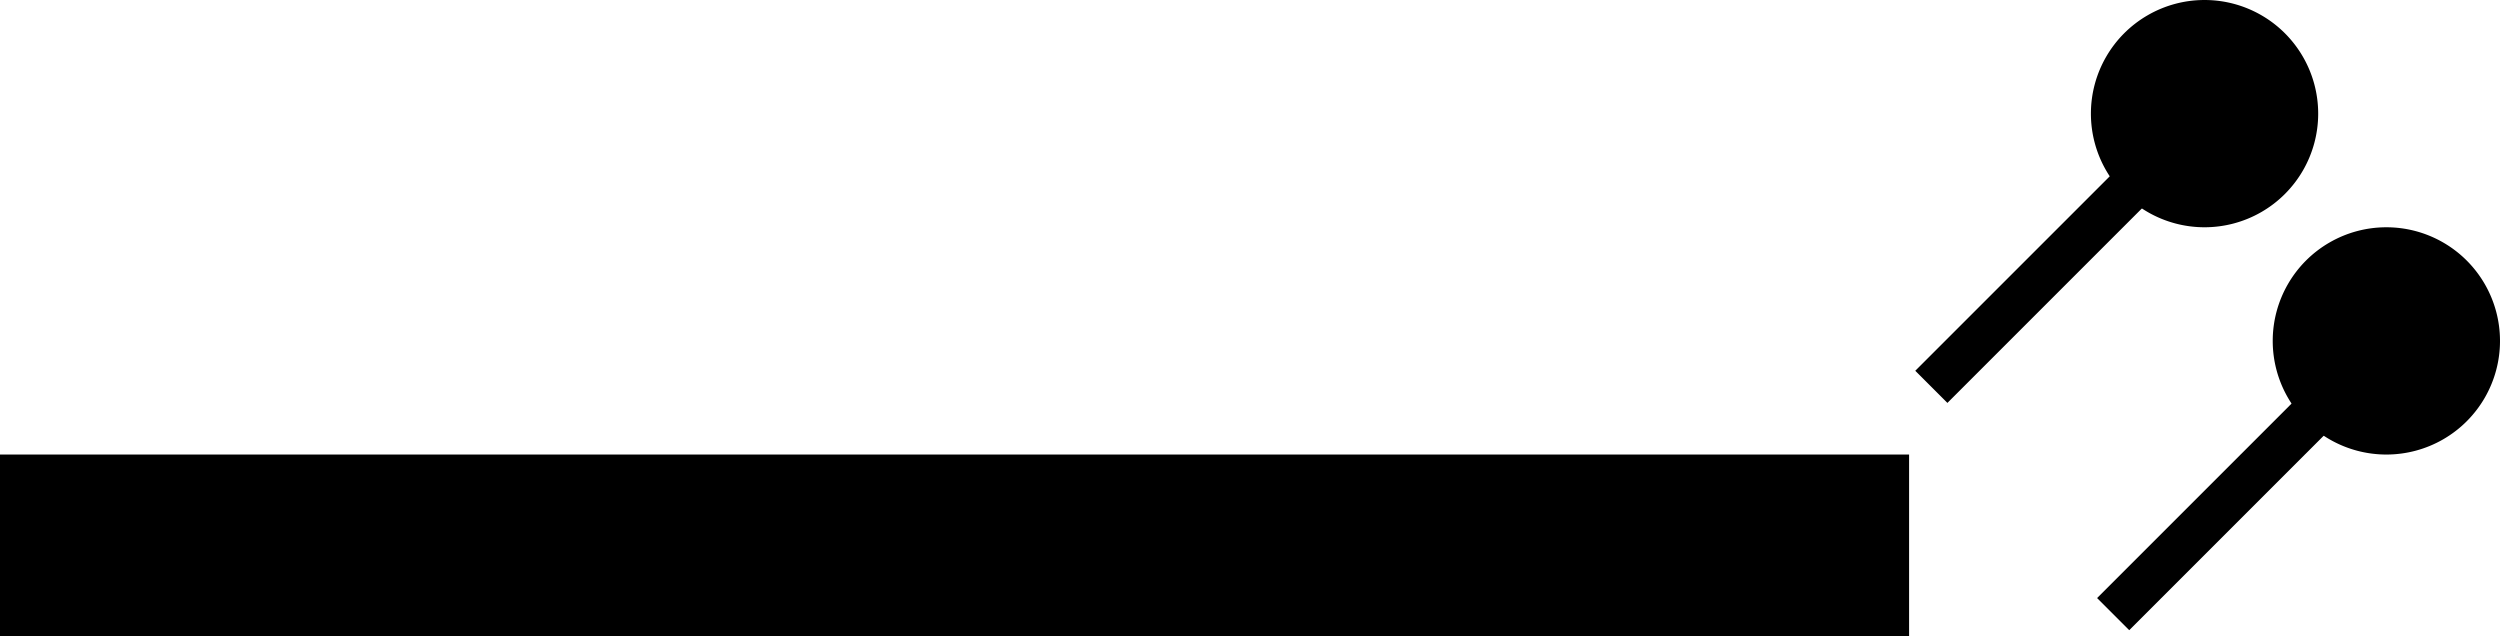 <svg xmlns="http://www.w3.org/2000/svg" version="1.0" width="55" height="14"><path d="M42 14H0v-4h42v4zM51.793 8.914l-.707-.707-4.95 4.95.707.707 4.95-4.95z"/><path d="M50 7.5a2.5 2.5 0 1 0 5 0 2.5 2.5 0 0 0-5 0zM47.793 3.914l-.707-.707-4.95 4.95.707.707 4.95-4.95z"/><path d="M46 2.5a2.5 2.5 0 1 0 5 0 2.5 2.5 0 0 0-5 0z"/></svg>